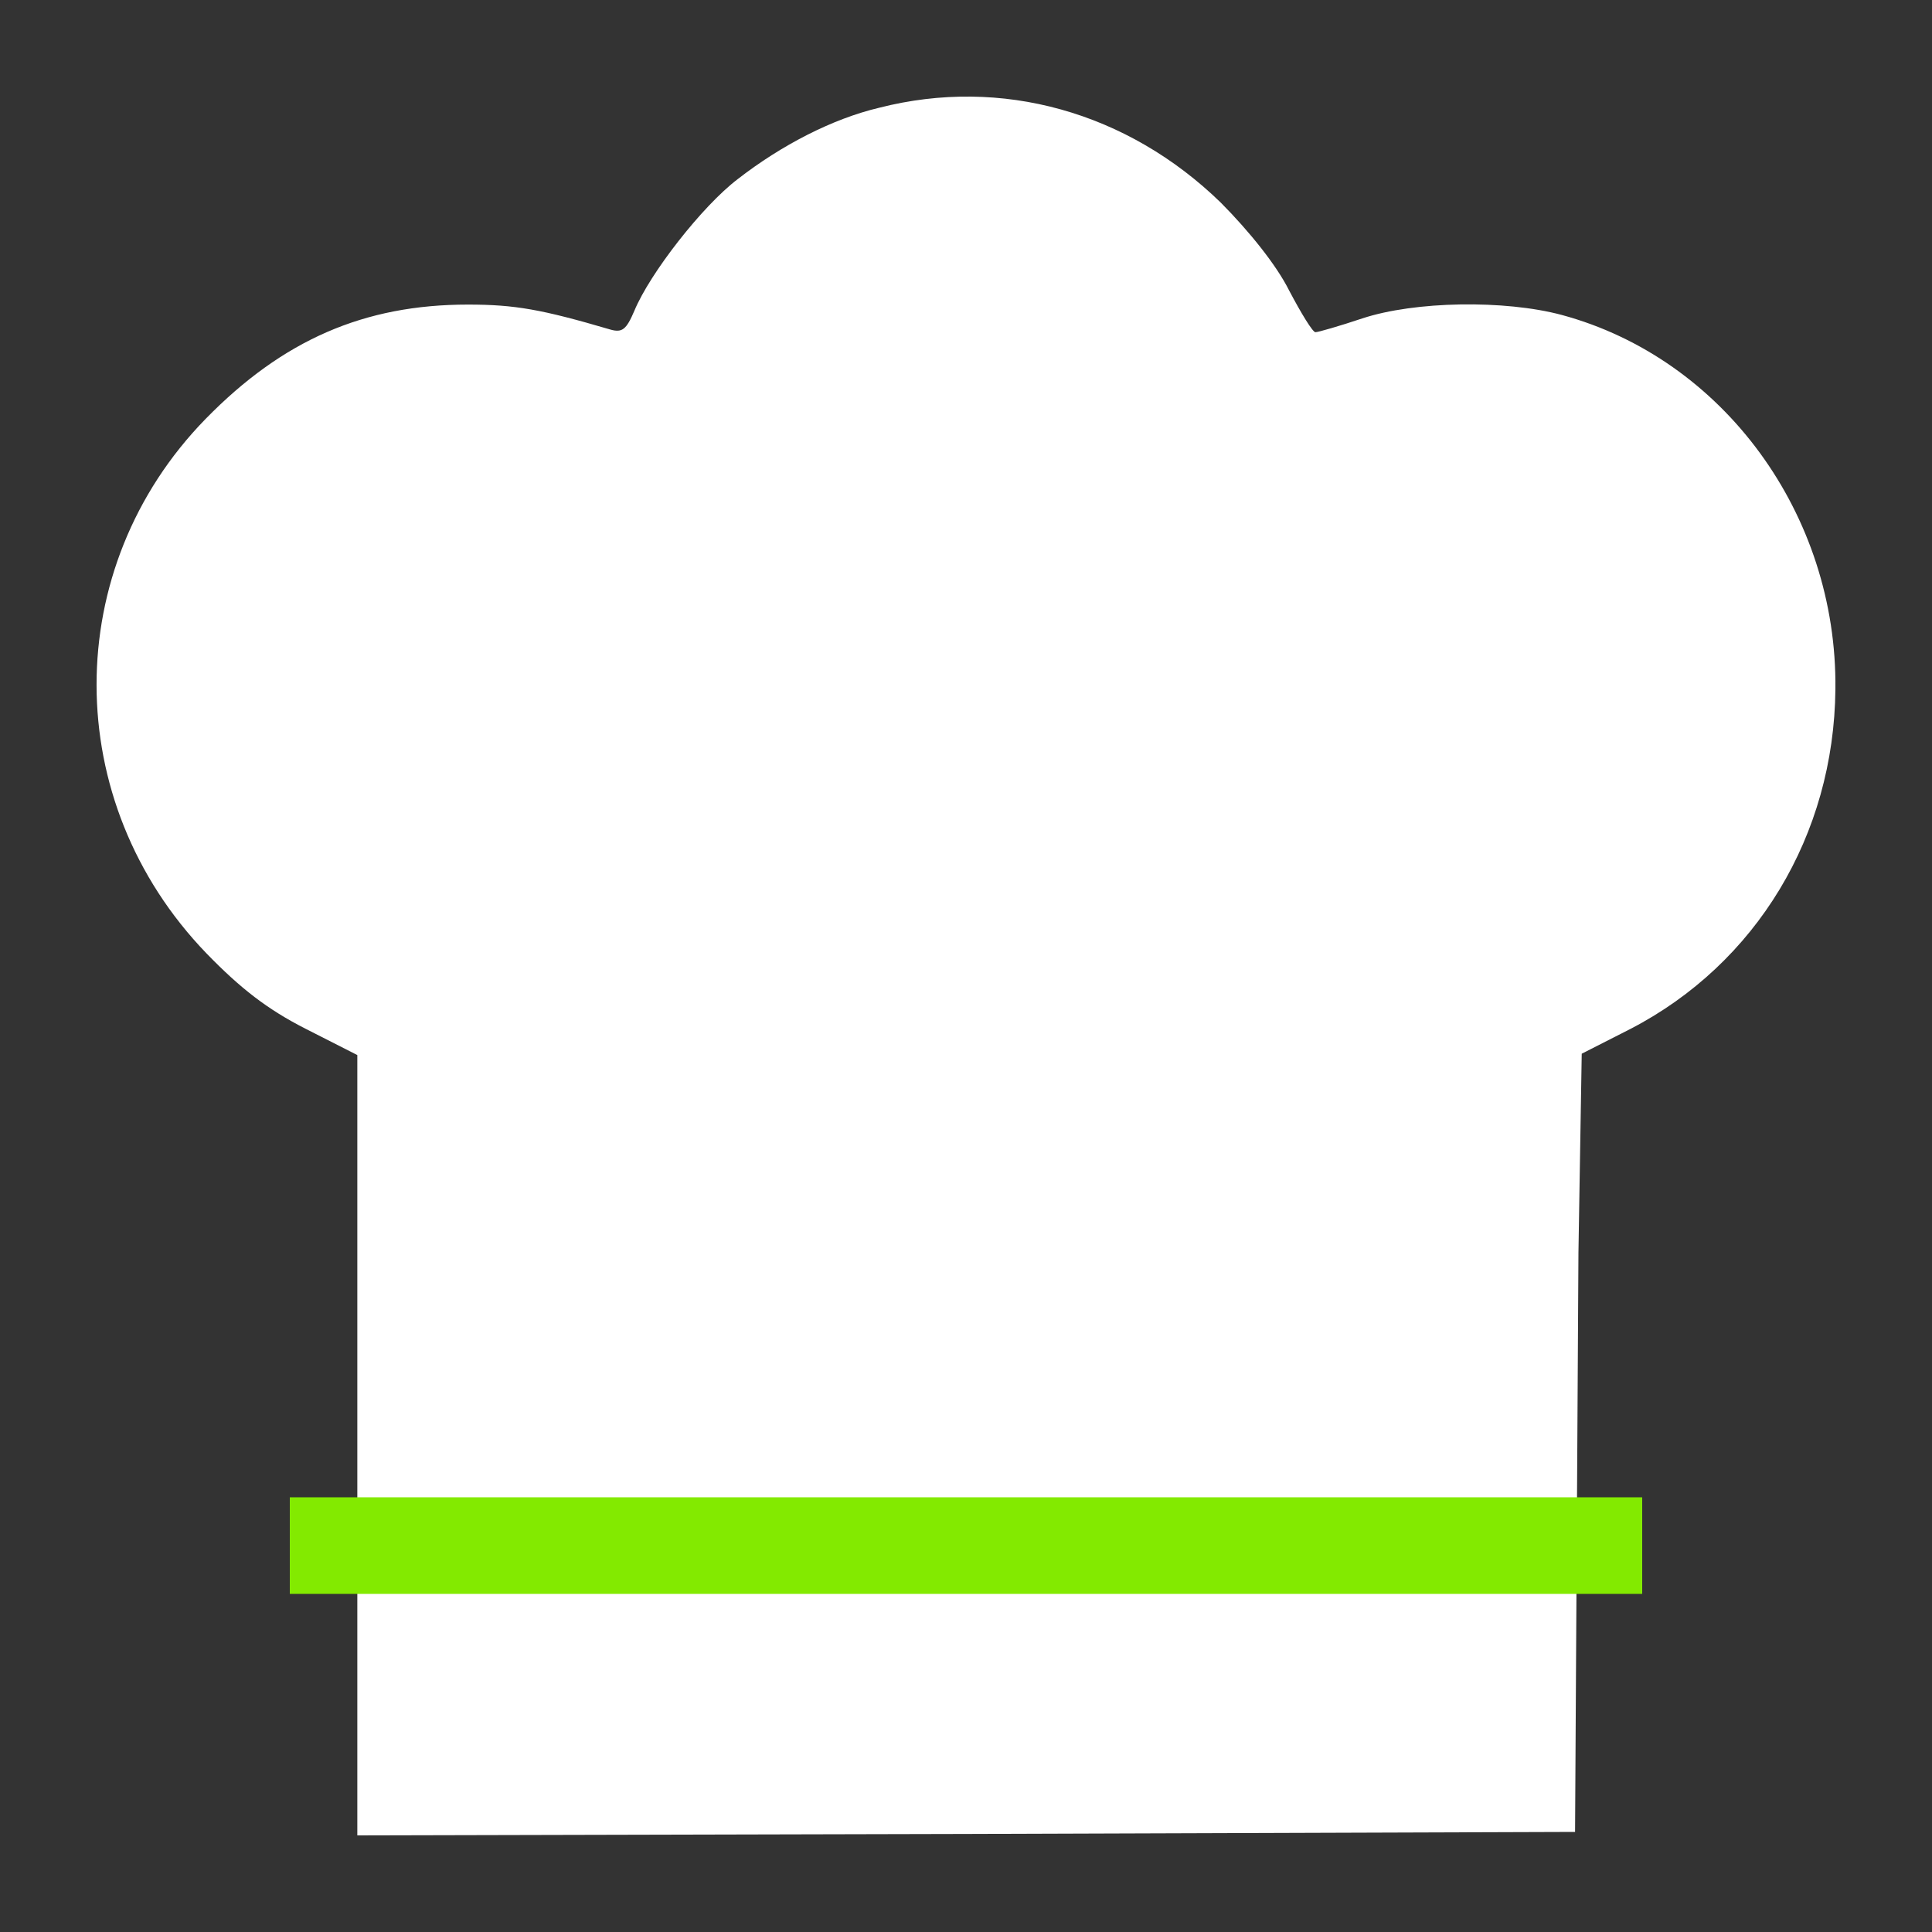 <svg width="20" height="20" viewBox="0 0 20 20" fill="none" xmlns="http://www.w3.org/2000/svg">
<rect x="0" y="0" width="20" height="20" fill="#333333" stroke="none"/>
<path d="M9.103 1.115C8.616 1.23 8.089 1.503 7.637 1.854C7.269 2.134 6.727 2.83 6.567 3.217C6.484 3.411 6.442 3.447 6.317 3.411C5.609 3.203 5.331 3.153 4.845 3.153C3.769 3.153 2.928 3.519 2.129 4.336C0.622 5.879 0.622 8.297 2.136 9.868C2.491 10.234 2.769 10.449 3.164 10.65L3.699 10.922V12.996V19L10.005 18.985L16.305 18.964L16.34 12.967L16.374 10.908L16.881 10.65C18.18 9.976 18.986 8.648 19 7.134C19.02 5.326 17.84 3.712 16.166 3.26C15.576 3.102 14.645 3.117 14.103 3.296C13.867 3.375 13.645 3.439 13.617 3.439C13.589 3.439 13.471 3.246 13.346 3.009C13.214 2.744 12.93 2.392 12.638 2.098C11.672 1.158 10.367 0.792 9.103 1.115Z" fill="white"/>
<path d="M3 16L17 16" stroke="#83EA00"/>
</svg>
